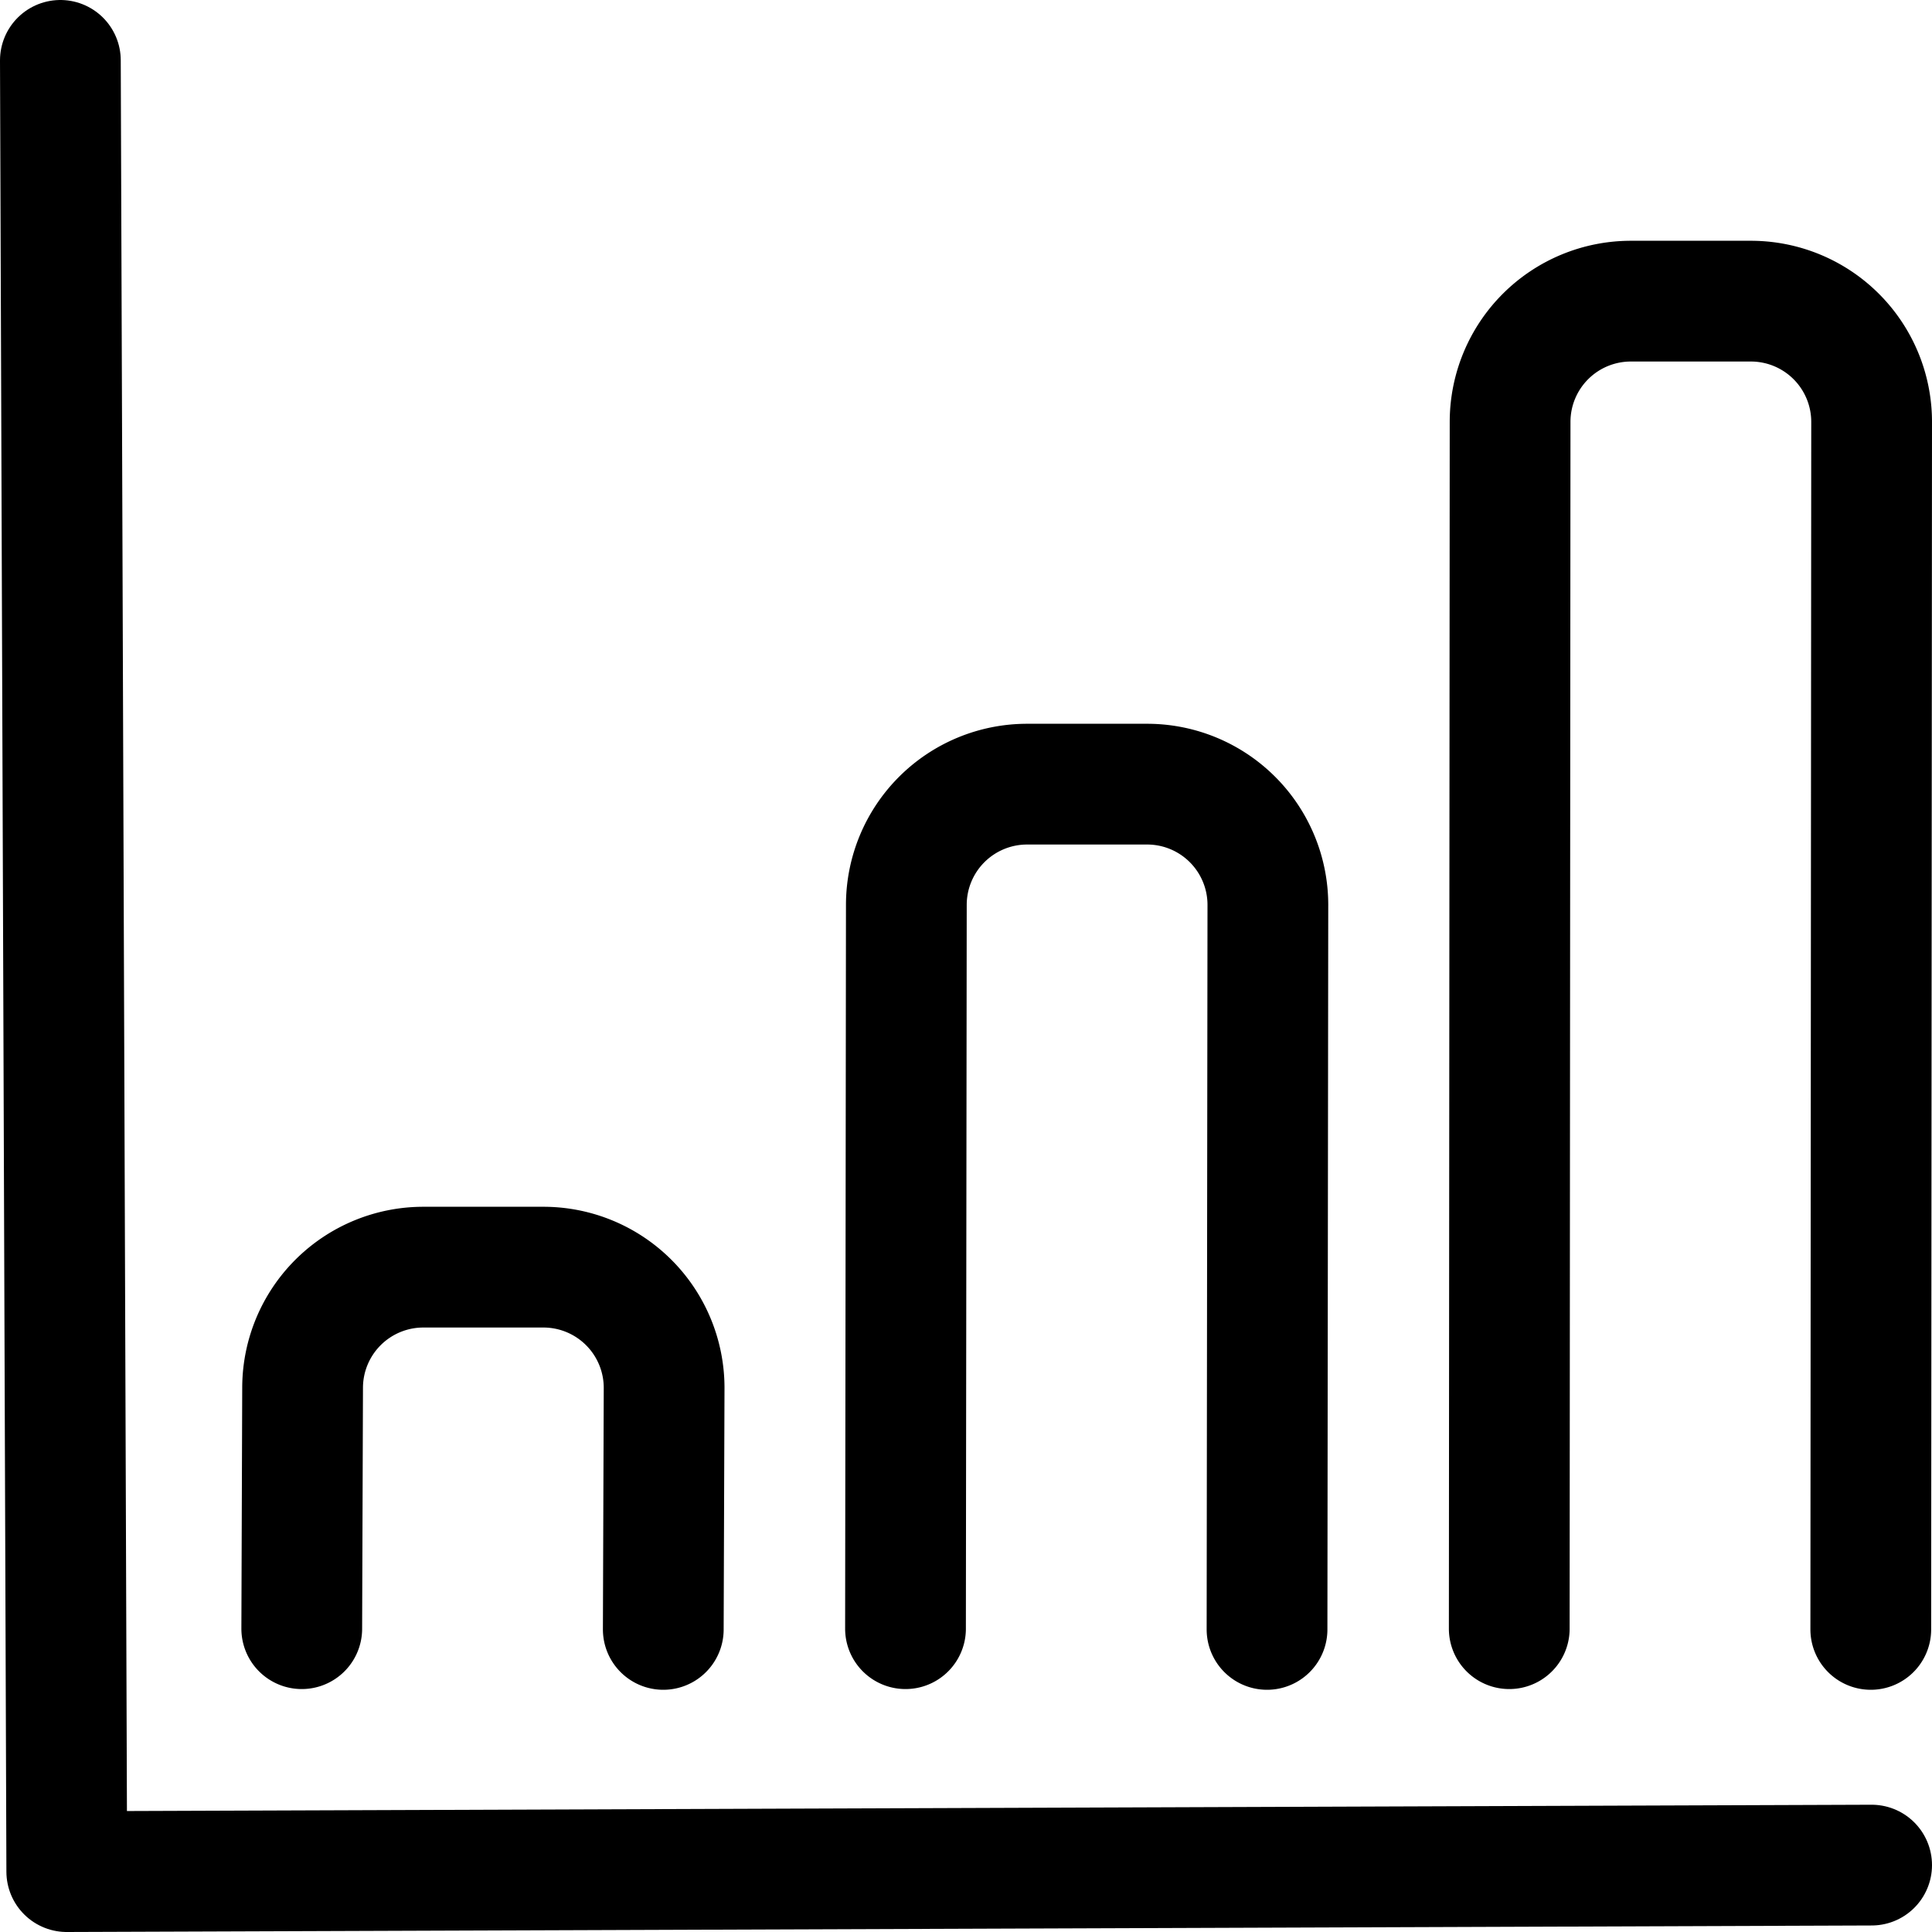 <svg viewBox="0 0 16 16" display="block" enable-background="new 0 0 24 24" class="sc-iumJyn bmfXnh"><g><path fill="none" stroke="currentColor" stroke-linecap="round" stroke-linejoin="round" d="M15.5 15.446L.553 15.5.5.5"></path><path fill="none" stroke="currentColor" stroke-linecap="round" stroke-linejoin="round" d="M5.493 13.494l.007-2a1 1 0 00-.994-1h-1a1 1 0 00-1 .994l-.007 2M10.493 13.494l.007-6a1 1 0 00-.994-1h-1a1 1 0 00-1 .994l-.007 6M15.493 13.494l.007-10a1 1 0 00-.994-1h-1a1 1 0 00-1 .994l-.007 10"></path></g></svg>